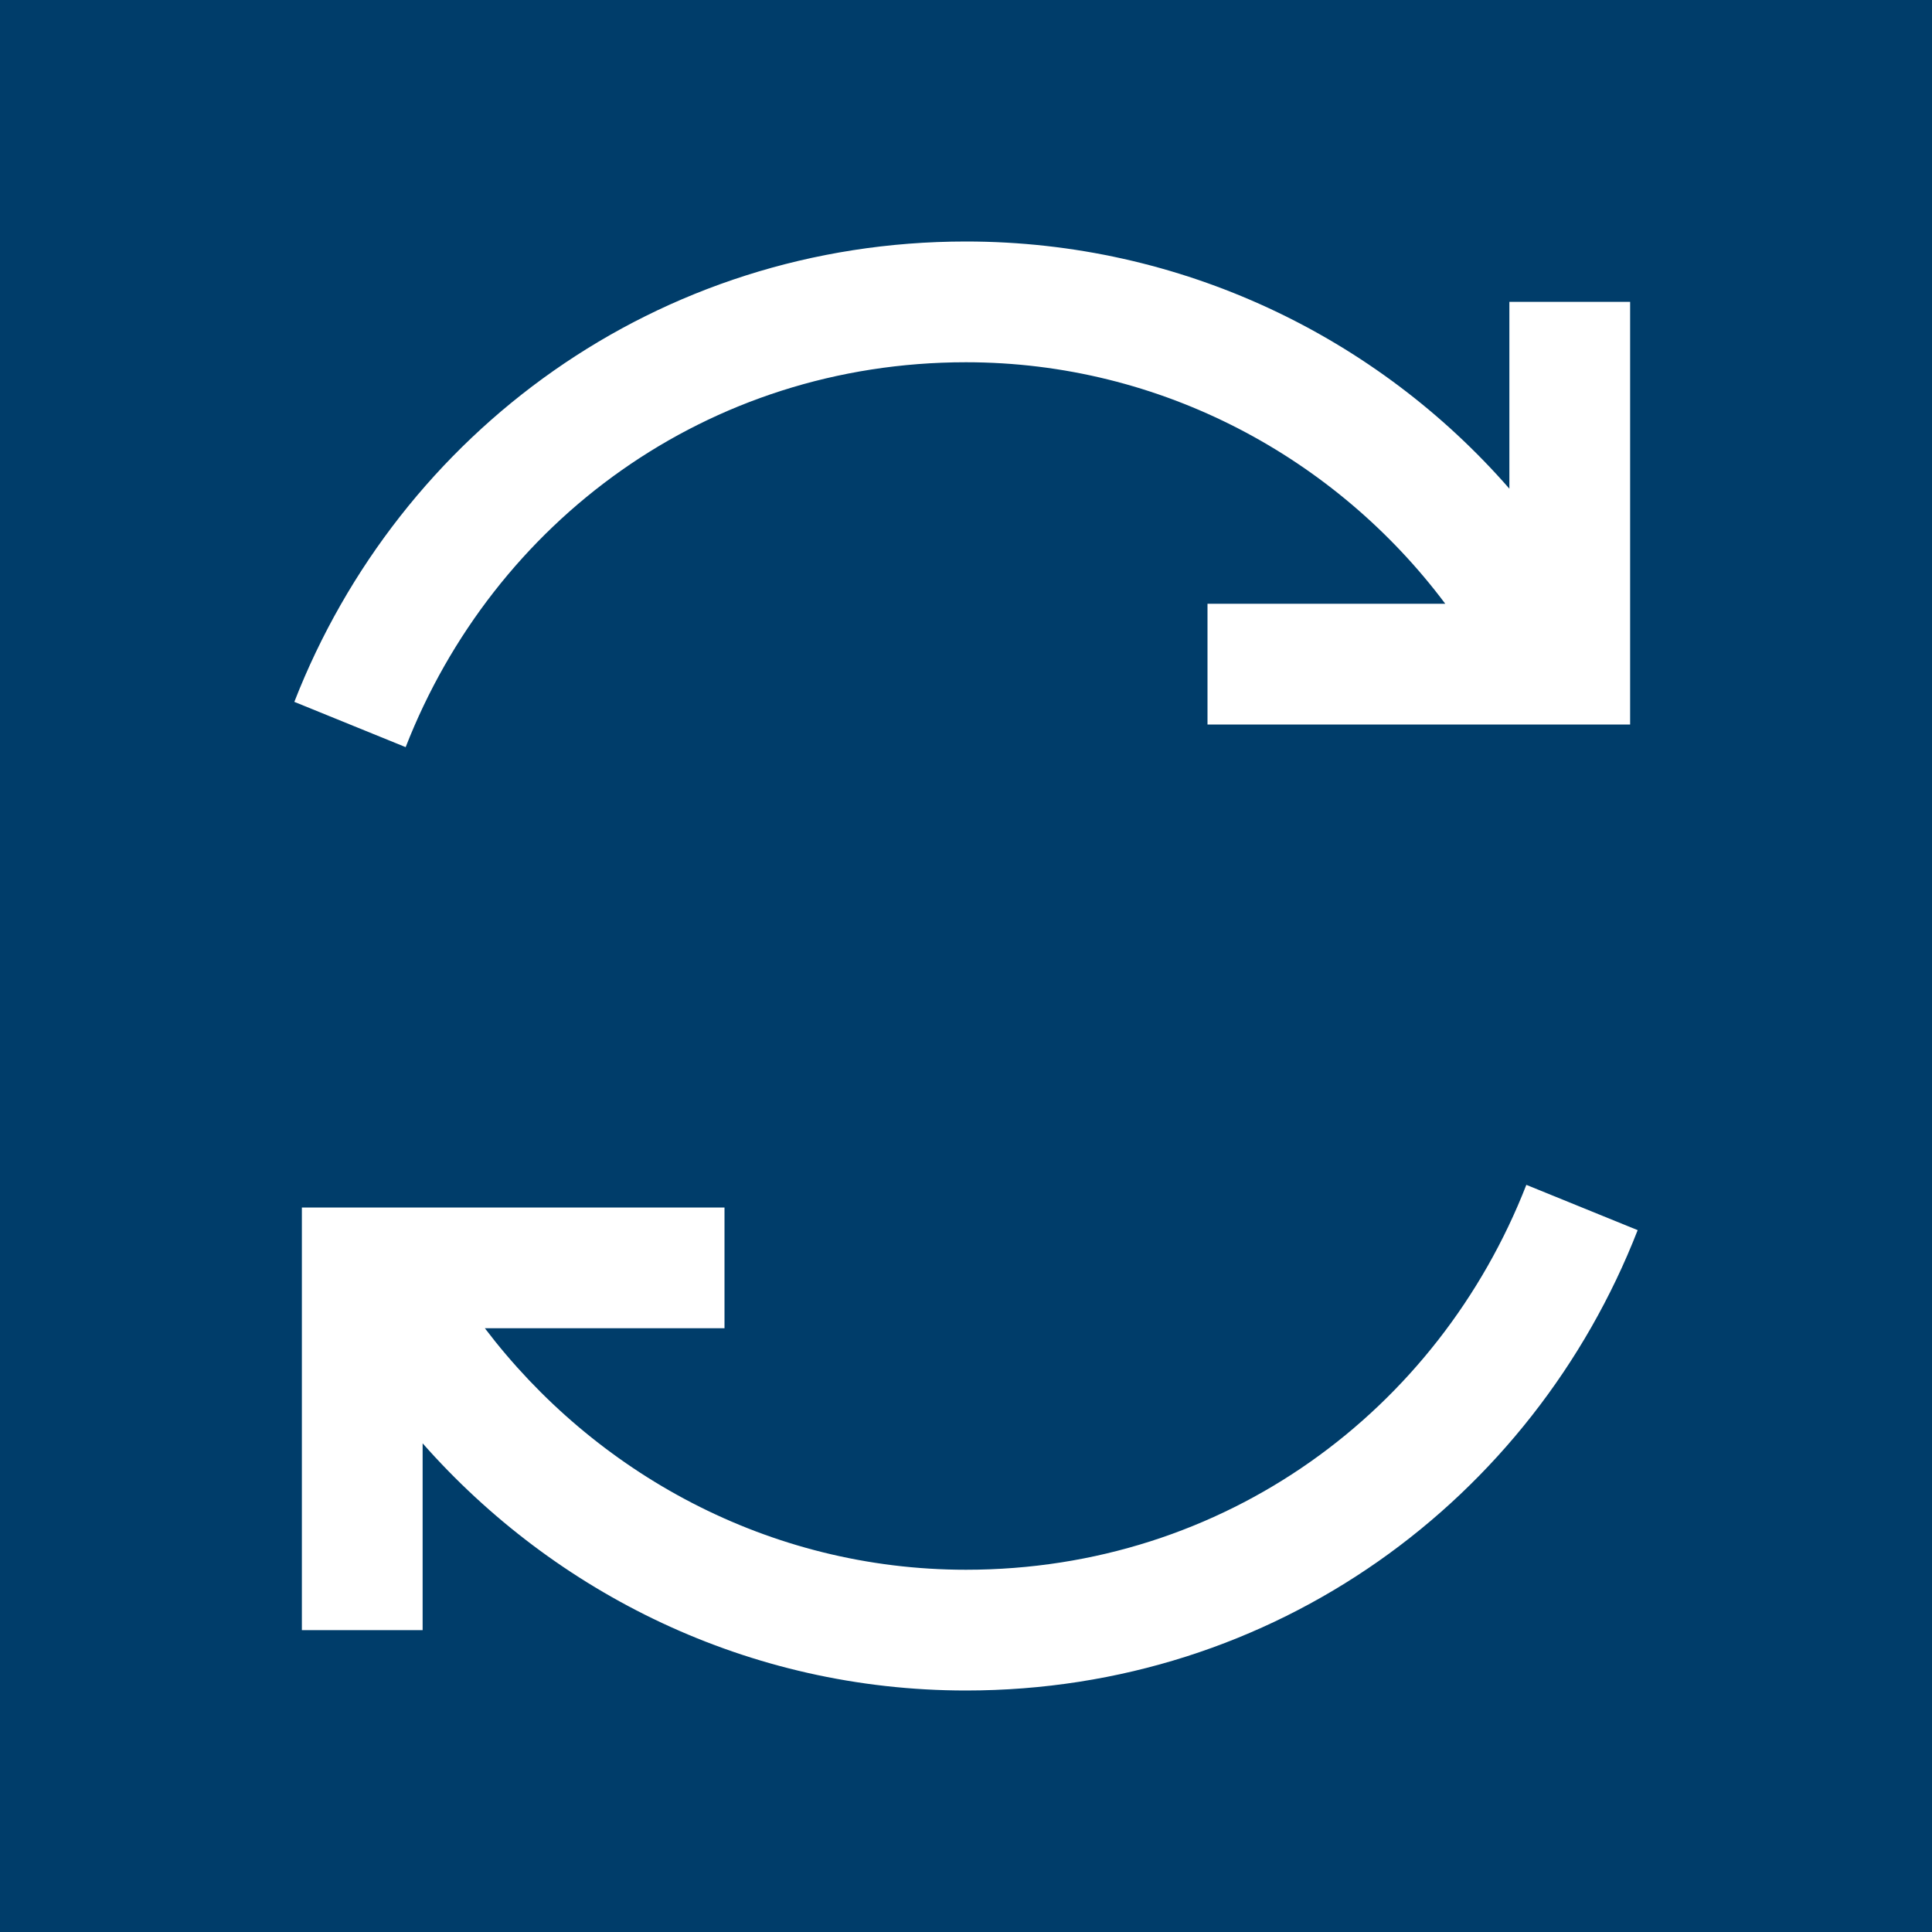 <?xml version="1.0" encoding="UTF-8"?>
<svg xmlns="http://www.w3.org/2000/svg" xmlns:xlink="http://www.w3.org/1999/xlink" viewBox="0 0 32 32" width="32px" height="32px">
<g id="surface191426081">
<rect x="0" y="0" width="32" height="32" style="fill:rgb(0%,23.922%,41.569%);fill-opacity:1;stroke:none;"/>
<path style=" stroke:none;fill-rule:nonzero;fill:rgb(100%,100%,100%);fill-opacity:1;" d="M 16 4 C 10.887 4 6.617 7.16 4.875 11.625 L 6.719 12.375 C 8.176 8.641 11.711 6 16 6 C 19.242 6 22.133 7.59 23.938 10 L 20 10 L 20 12 L 27 12 L 27 5 L 25 5 L 25 8.094 C 22.809 5.582 19.57 4 16 4 Z M 25.281 19.625 C 23.824 23.359 20.289 26 16 26 C 12.723 26 9.844 24.387 8.031 22 L 12 22 L 12 20 L 5 20 L 5 27 L 7 27 L 7 23.906 C 9.188 26.387 12.395 28 16 28 C 21.113 28 25.383 24.84 27.125 20.375 Z M 25.281 19.625 "/>
</g>
</svg>
